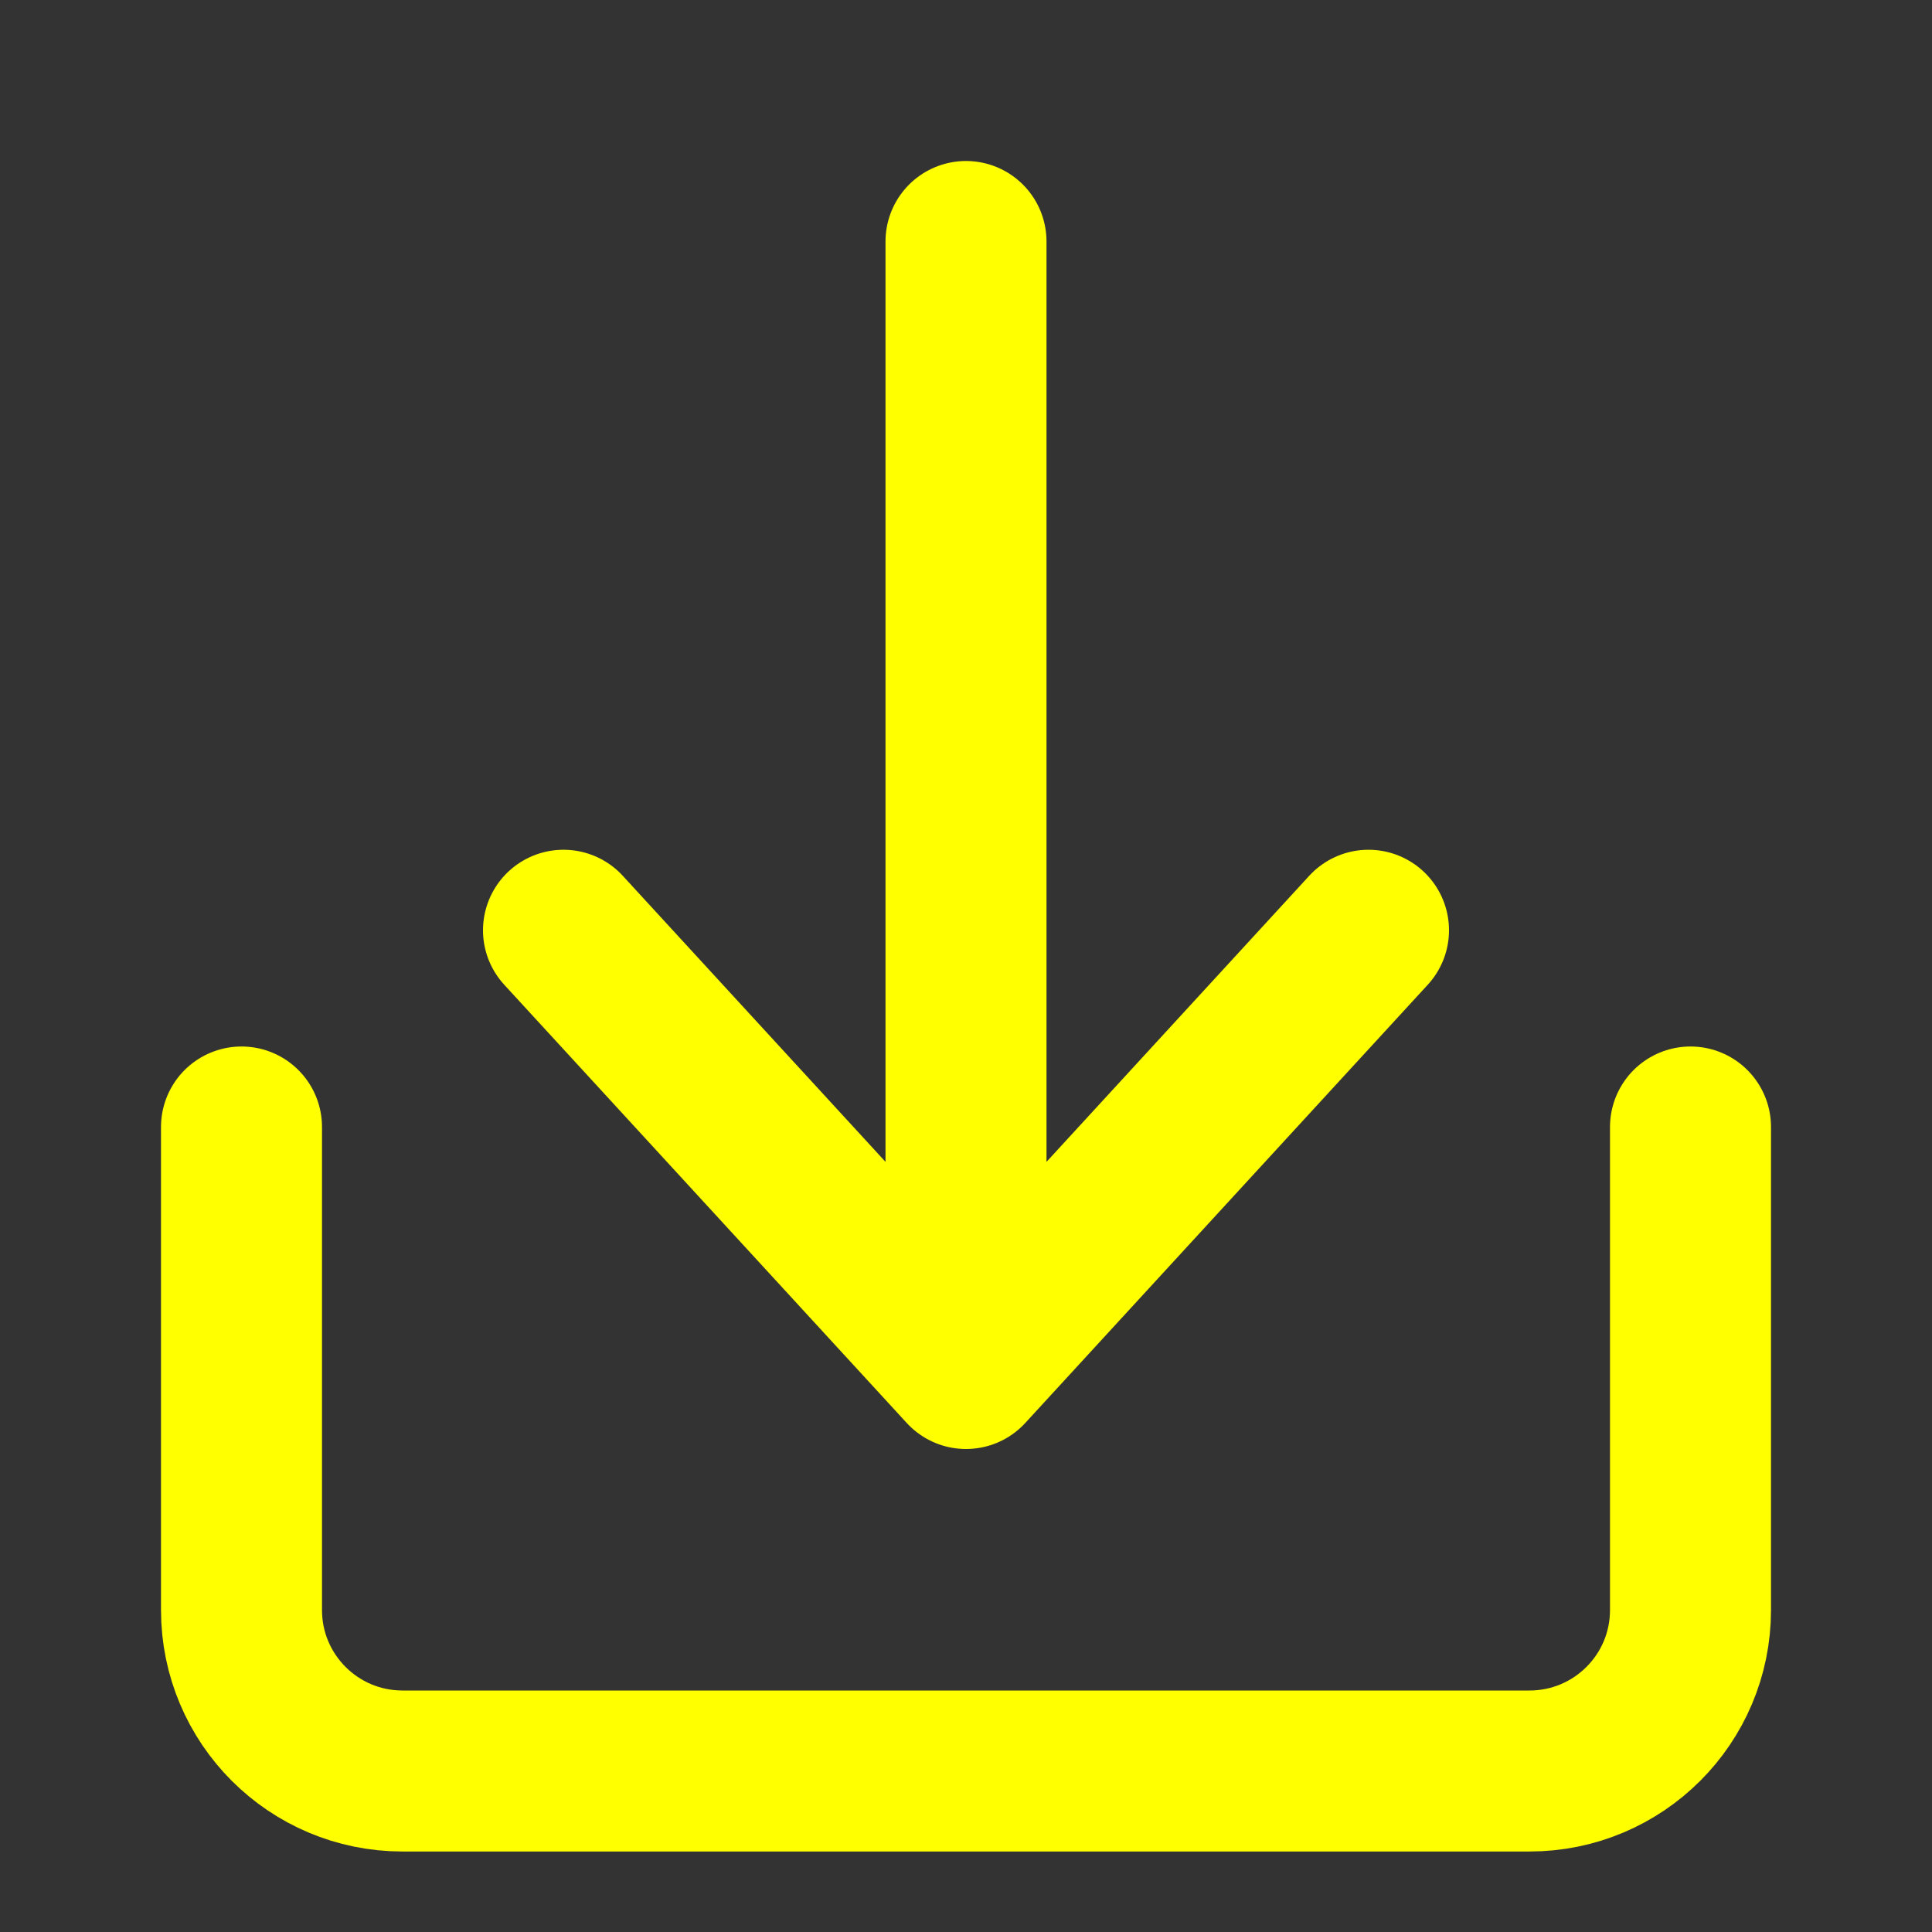 <svg width="24" height="24" viewBox="0 0 24 24" fill="none" xmlns="http://www.w3.org/2000/svg">
<rect x="0" y="0" width="24" height="24" fill="#333333" stroke="none"/>
<path d="M3 14V20C3 21.105 3.895 22 5 22H19C20.105 22 21 21.105 21 20V14" stroke="yellow" stroke-width="2" stroke-linecap="round" stroke-linejoin="round"/>
<path d="M12 3V17M12 17L7 11.556M12 17L17 11.556" stroke="yellow" stroke-width="2" stroke-linecap="round" stroke-linejoin="round"/>
</svg>
